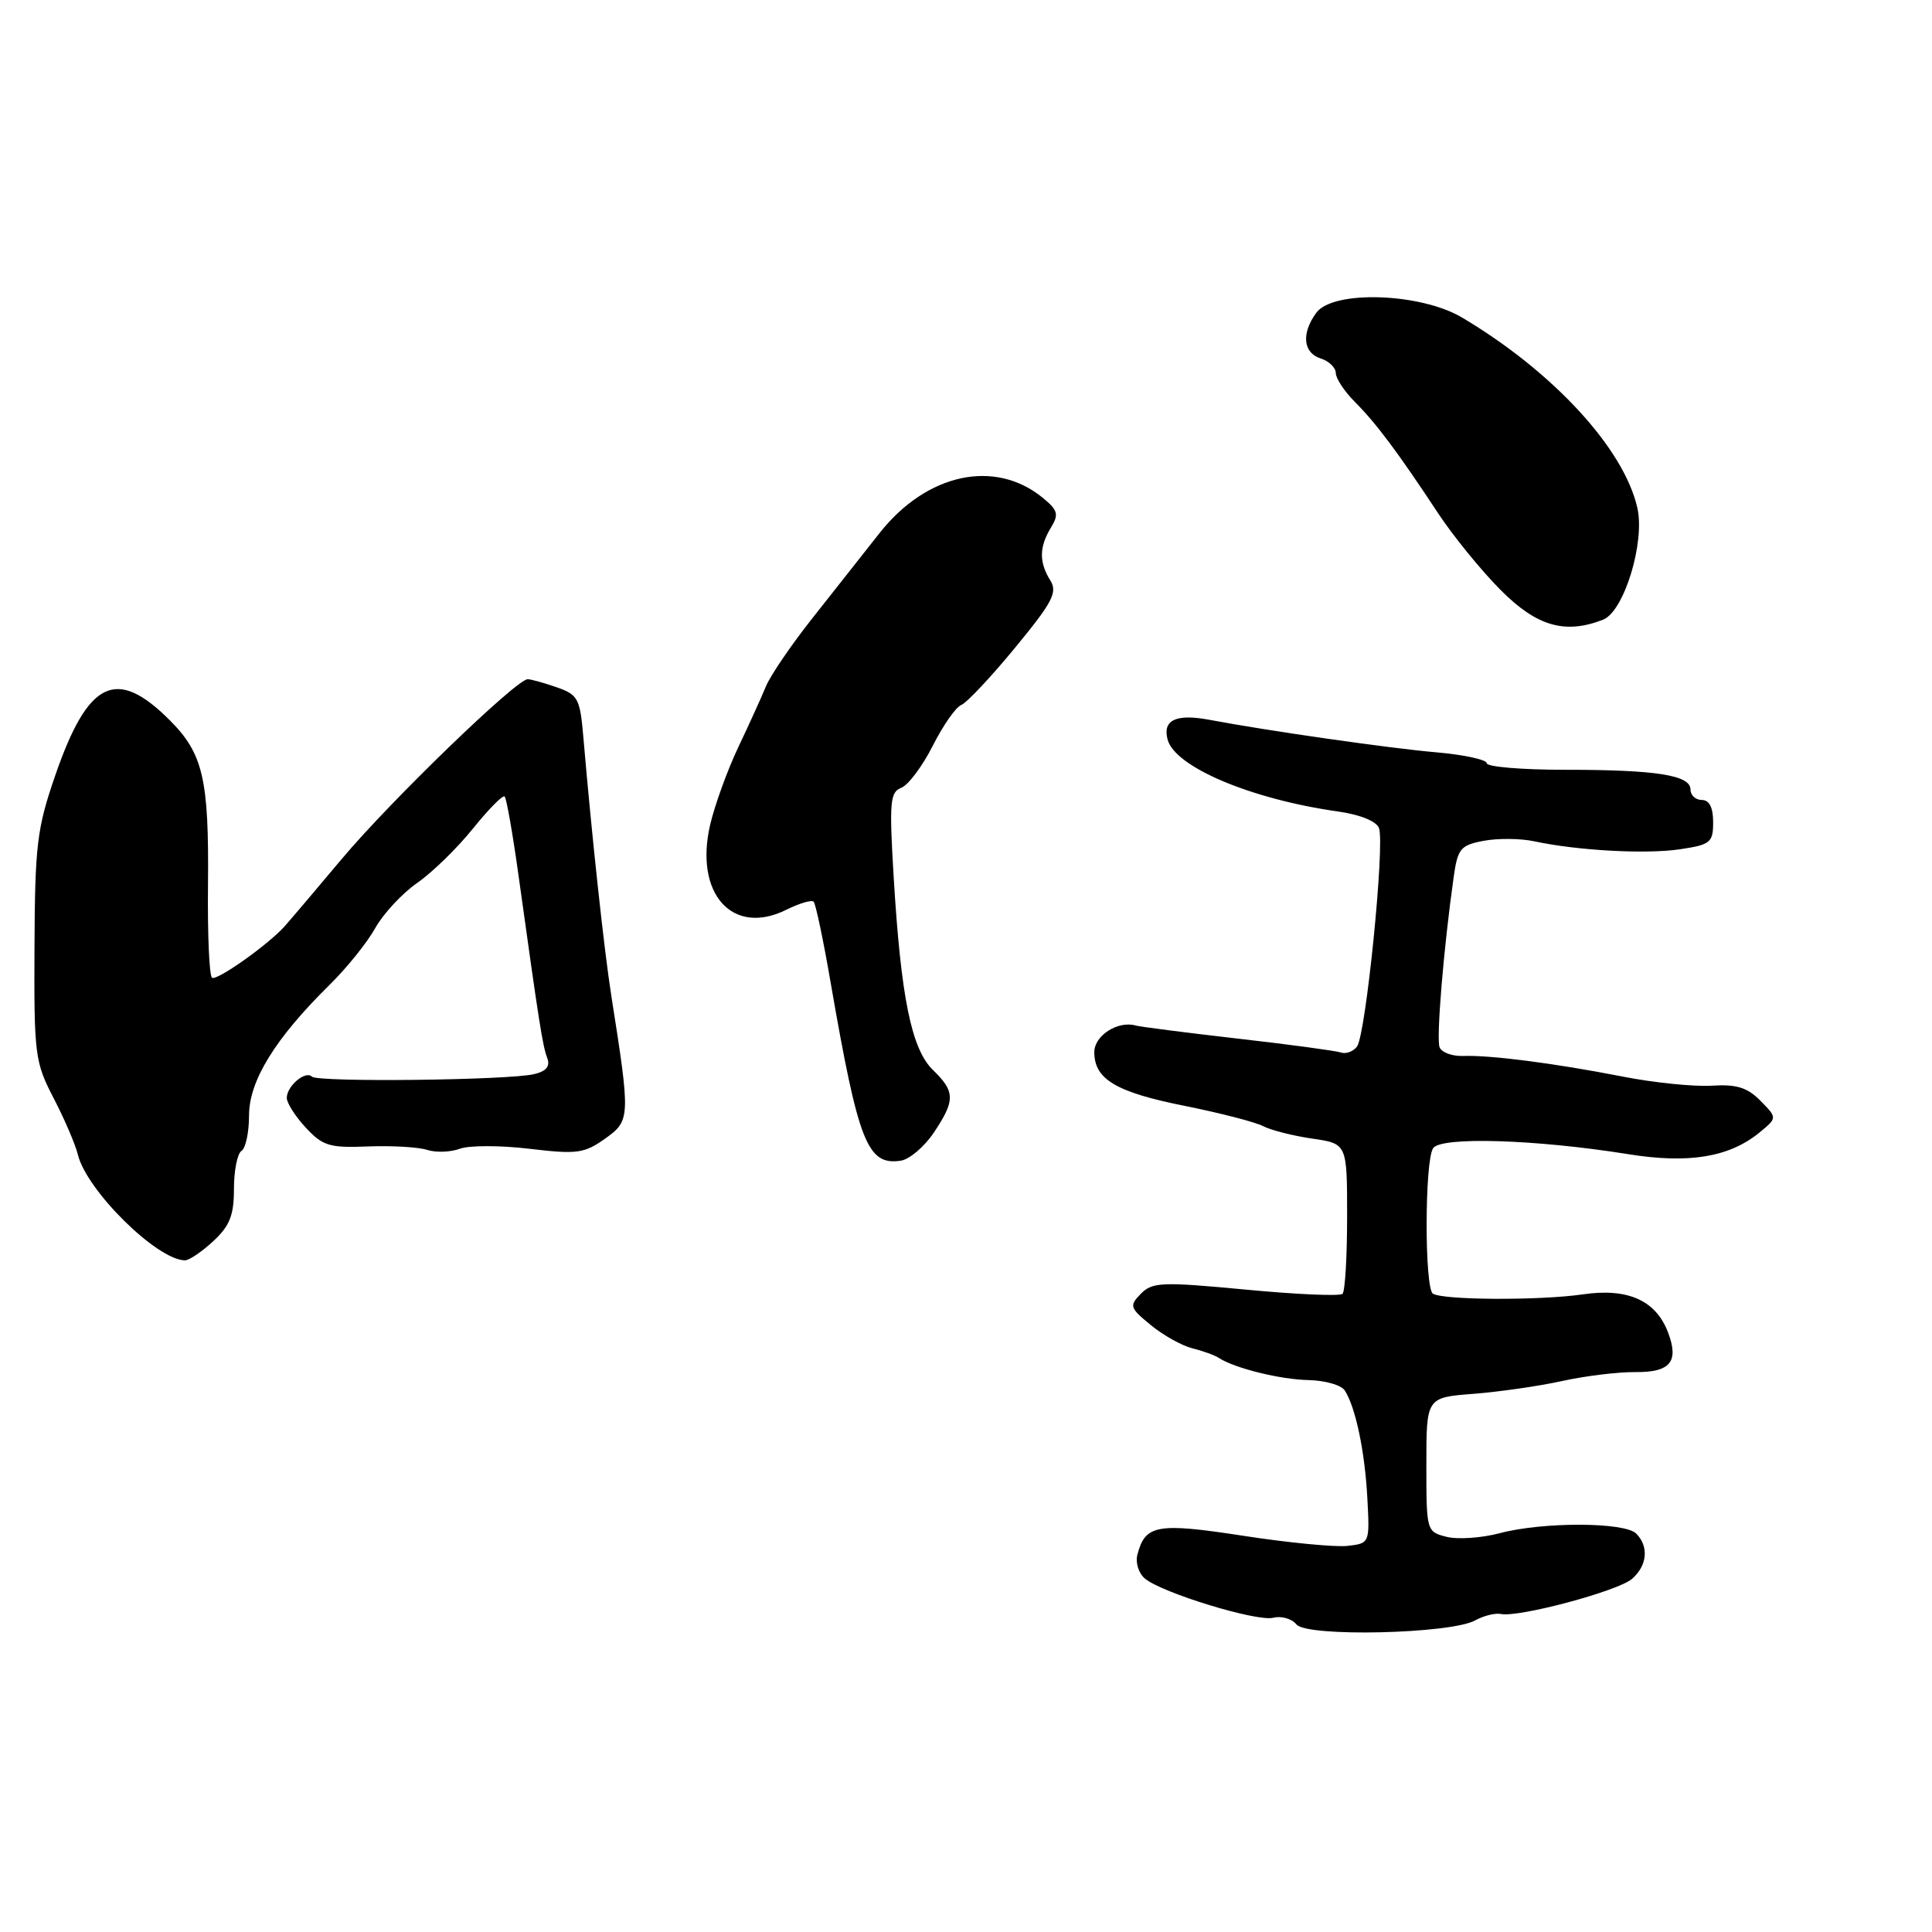 <?xml version="1.0" encoding="UTF-8" standalone="no"?>
<!DOCTYPE svg PUBLIC "-//W3C//DTD SVG 1.1//EN" "http://www.w3.org/Graphics/SVG/1.1/DTD/svg11.dtd" >
<svg xmlns="http://www.w3.org/2000/svg" xmlns:xlink="http://www.w3.org/1999/xlink" version="1.1" viewBox="0 0 256 256">
 <g >
 <path fill="currentColor"
d=" M 195.47 214.71 C 196.59 214.09 198.12 213.71 198.88 213.86 C 201.24 214.35 214.40 210.82 216.25 209.21 C 218.28 207.44 218.51 204.91 216.80 203.20 C 215.27 201.67 204.38 201.64 198.71 203.16 C 196.33 203.79 193.17 204.01 191.69 203.64 C 189.02 202.97 189.00 202.89 189.00 194.07 C 189.00 185.17 189.00 185.17 195.25 184.69 C 198.69 184.42 203.97 183.66 207.00 182.99 C 210.03 182.32 214.38 181.79 216.67 181.81 C 221.34 181.85 222.50 180.44 221.02 176.54 C 219.40 172.30 215.70 170.64 209.73 171.51 C 204.02 172.34 191.26 172.28 189.87 171.42 C 188.75 170.72 188.76 153.92 189.89 152.15 C 190.88 150.58 203.50 150.97 215.72 152.93 C 223.77 154.23 229.15 153.34 233.16 150.05 C 235.50 148.12 235.50 148.12 233.27 145.86 C 231.53 144.09 230.10 143.65 226.77 143.86 C 224.42 144.00 219.12 143.46 215.00 142.65 C 206.02 140.89 197.47 139.79 193.86 139.92 C 192.41 139.97 191.01 139.45 190.75 138.76 C 190.30 137.58 191.28 125.71 192.61 116.28 C 193.15 112.43 193.51 112.00 196.61 111.41 C 198.48 111.06 201.47 111.09 203.26 111.47 C 209.02 112.71 218.13 113.21 222.62 112.53 C 226.65 111.93 227.00 111.64 227.00 108.94 C 227.00 106.99 226.49 106.00 225.50 106.00 C 224.68 106.00 224.00 105.38 224.00 104.62 C 224.00 102.71 219.48 102.00 207.38 102.00 C 201.67 102.00 197.00 101.61 197.00 101.13 C 197.00 100.66 193.96 100.00 190.25 99.68 C 184.04 99.14 168.01 96.84 160.26 95.38 C 155.84 94.55 154.03 95.40 154.71 97.98 C 155.66 101.63 165.80 105.91 177.32 107.53 C 180.21 107.94 182.37 108.81 182.72 109.72 C 183.53 111.82 180.97 137.23 179.80 138.69 C 179.28 139.35 178.32 139.69 177.68 139.46 C 177.03 139.24 170.88 138.40 164.00 137.62 C 157.12 136.83 151.05 136.05 150.50 135.89 C 148.14 135.21 145.00 137.21 145.00 139.41 C 145.00 143.01 147.87 144.72 157.00 146.54 C 161.68 147.48 166.34 148.68 167.37 149.22 C 168.40 149.76 171.33 150.50 173.87 150.87 C 178.50 151.54 178.50 151.54 178.50 161.19 C 178.50 166.50 178.23 171.11 177.89 171.44 C 177.56 171.77 171.79 171.52 165.07 170.88 C 153.94 169.83 152.70 169.88 151.17 171.43 C 149.61 173.03 149.69 173.29 152.50 175.59 C 154.15 176.94 156.62 178.32 158.00 178.66 C 159.38 179.00 160.95 179.57 161.50 179.93 C 163.60 181.30 169.66 182.80 173.43 182.87 C 175.59 182.92 177.72 183.53 178.18 184.23 C 179.62 186.45 180.85 192.31 181.18 198.50 C 181.50 204.49 181.50 204.50 178.54 204.84 C 176.91 205.02 170.70 204.42 164.74 203.50 C 153.30 201.74 151.75 202.02 150.71 206.00 C 150.43 207.06 150.88 208.49 151.71 209.17 C 154.02 211.09 166.59 214.92 168.73 214.36 C 169.78 214.09 171.16 214.48 171.79 215.25 C 173.19 216.94 192.23 216.50 195.47 214.71 Z  M 28.26 164.46 C 30.45 162.43 31.00 161.03 31.00 157.52 C 31.00 155.10 31.45 152.84 32.00 152.50 C 32.55 152.16 33.00 150.04 33.00 147.79 C 33.00 143.21 36.47 137.59 43.64 130.53 C 45.92 128.29 48.66 124.89 49.72 122.98 C 50.79 121.07 53.29 118.38 55.27 117.00 C 57.26 115.62 60.58 112.39 62.66 109.80 C 64.74 107.22 66.63 105.30 66.87 105.54 C 67.11 105.78 67.92 110.37 68.67 115.74 C 71.45 135.72 71.90 138.58 72.50 140.15 C 72.93 141.27 72.42 141.93 70.81 142.32 C 67.50 143.14 42.10 143.43 41.33 142.66 C 40.48 141.81 38.00 143.91 38.00 145.48 C 38.00 146.15 39.13 147.93 40.52 149.42 C 42.76 151.84 43.67 152.12 48.77 151.91 C 51.92 151.79 55.45 151.99 56.61 152.37 C 57.76 152.74 59.72 152.67 60.95 152.21 C 62.18 151.76 66.33 151.76 70.16 152.22 C 76.46 152.97 77.41 152.84 80.17 150.88 C 83.54 148.48 83.55 148.13 81.01 132.00 C 80.05 125.91 78.42 110.79 77.31 97.82 C 76.86 92.55 76.61 92.06 73.77 91.07 C 72.08 90.48 70.35 90.00 69.92 90.00 C 68.42 90.00 51.72 106.15 45.30 113.80 C 41.75 118.03 38.31 122.08 37.67 122.79 C 35.45 125.24 28.76 129.97 28.10 129.56 C 27.73 129.34 27.49 123.83 27.56 117.33 C 27.70 103.23 26.92 99.86 22.49 95.43 C 15.41 88.34 11.67 90.15 7.32 102.75 C 4.90 109.76 4.63 111.94 4.57 125.50 C 4.50 139.78 4.63 140.74 7.10 145.50 C 8.53 148.25 9.98 151.62 10.32 153.00 C 11.49 157.77 20.83 166.98 24.51 167.00 C 25.07 167.00 26.75 165.86 28.26 164.46 Z  M 123.72 150.10 C 126.59 145.83 126.58 144.64 123.63 141.79 C 120.78 139.03 119.38 132.20 118.42 116.27 C 117.82 106.30 117.93 104.96 119.42 104.39 C 120.34 104.04 122.22 101.54 123.59 98.83 C 124.96 96.12 126.66 93.68 127.38 93.41 C 128.09 93.13 131.30 89.72 134.50 85.83 C 139.50 79.76 140.16 78.48 139.16 76.89 C 137.67 74.49 137.69 72.48 139.25 69.92 C 140.33 68.15 140.18 67.61 138.18 65.97 C 131.84 60.77 122.80 62.71 116.55 70.63 C 114.32 73.45 110.25 78.61 107.50 82.10 C 104.75 85.59 102.04 89.58 101.48 90.97 C 100.91 92.36 99.27 95.97 97.83 99.00 C 96.39 102.03 94.72 106.65 94.10 109.28 C 91.97 118.44 97.07 124.11 104.23 120.53 C 105.93 119.69 107.54 119.21 107.81 119.48 C 108.08 119.74 109.10 124.58 110.07 130.23 C 113.75 151.45 114.93 154.44 119.34 153.80 C 120.49 153.64 122.46 151.97 123.72 150.10 Z  M 212.42 82.11 C 215.19 81.02 217.99 71.89 216.96 67.30 C 215.18 59.43 205.78 49.23 193.72 42.07 C 188.20 38.80 176.64 38.42 174.42 41.44 C 172.41 44.18 172.66 46.76 175.00 47.50 C 176.10 47.85 177.00 48.72 177.00 49.43 C 177.00 50.14 178.14 51.86 179.52 53.25 C 182.35 56.08 185.20 59.89 190.55 68.00 C 192.55 71.03 196.28 75.61 198.84 78.18 C 203.63 83.00 207.38 84.08 212.42 82.11 Z "/>
</g>
</svg>